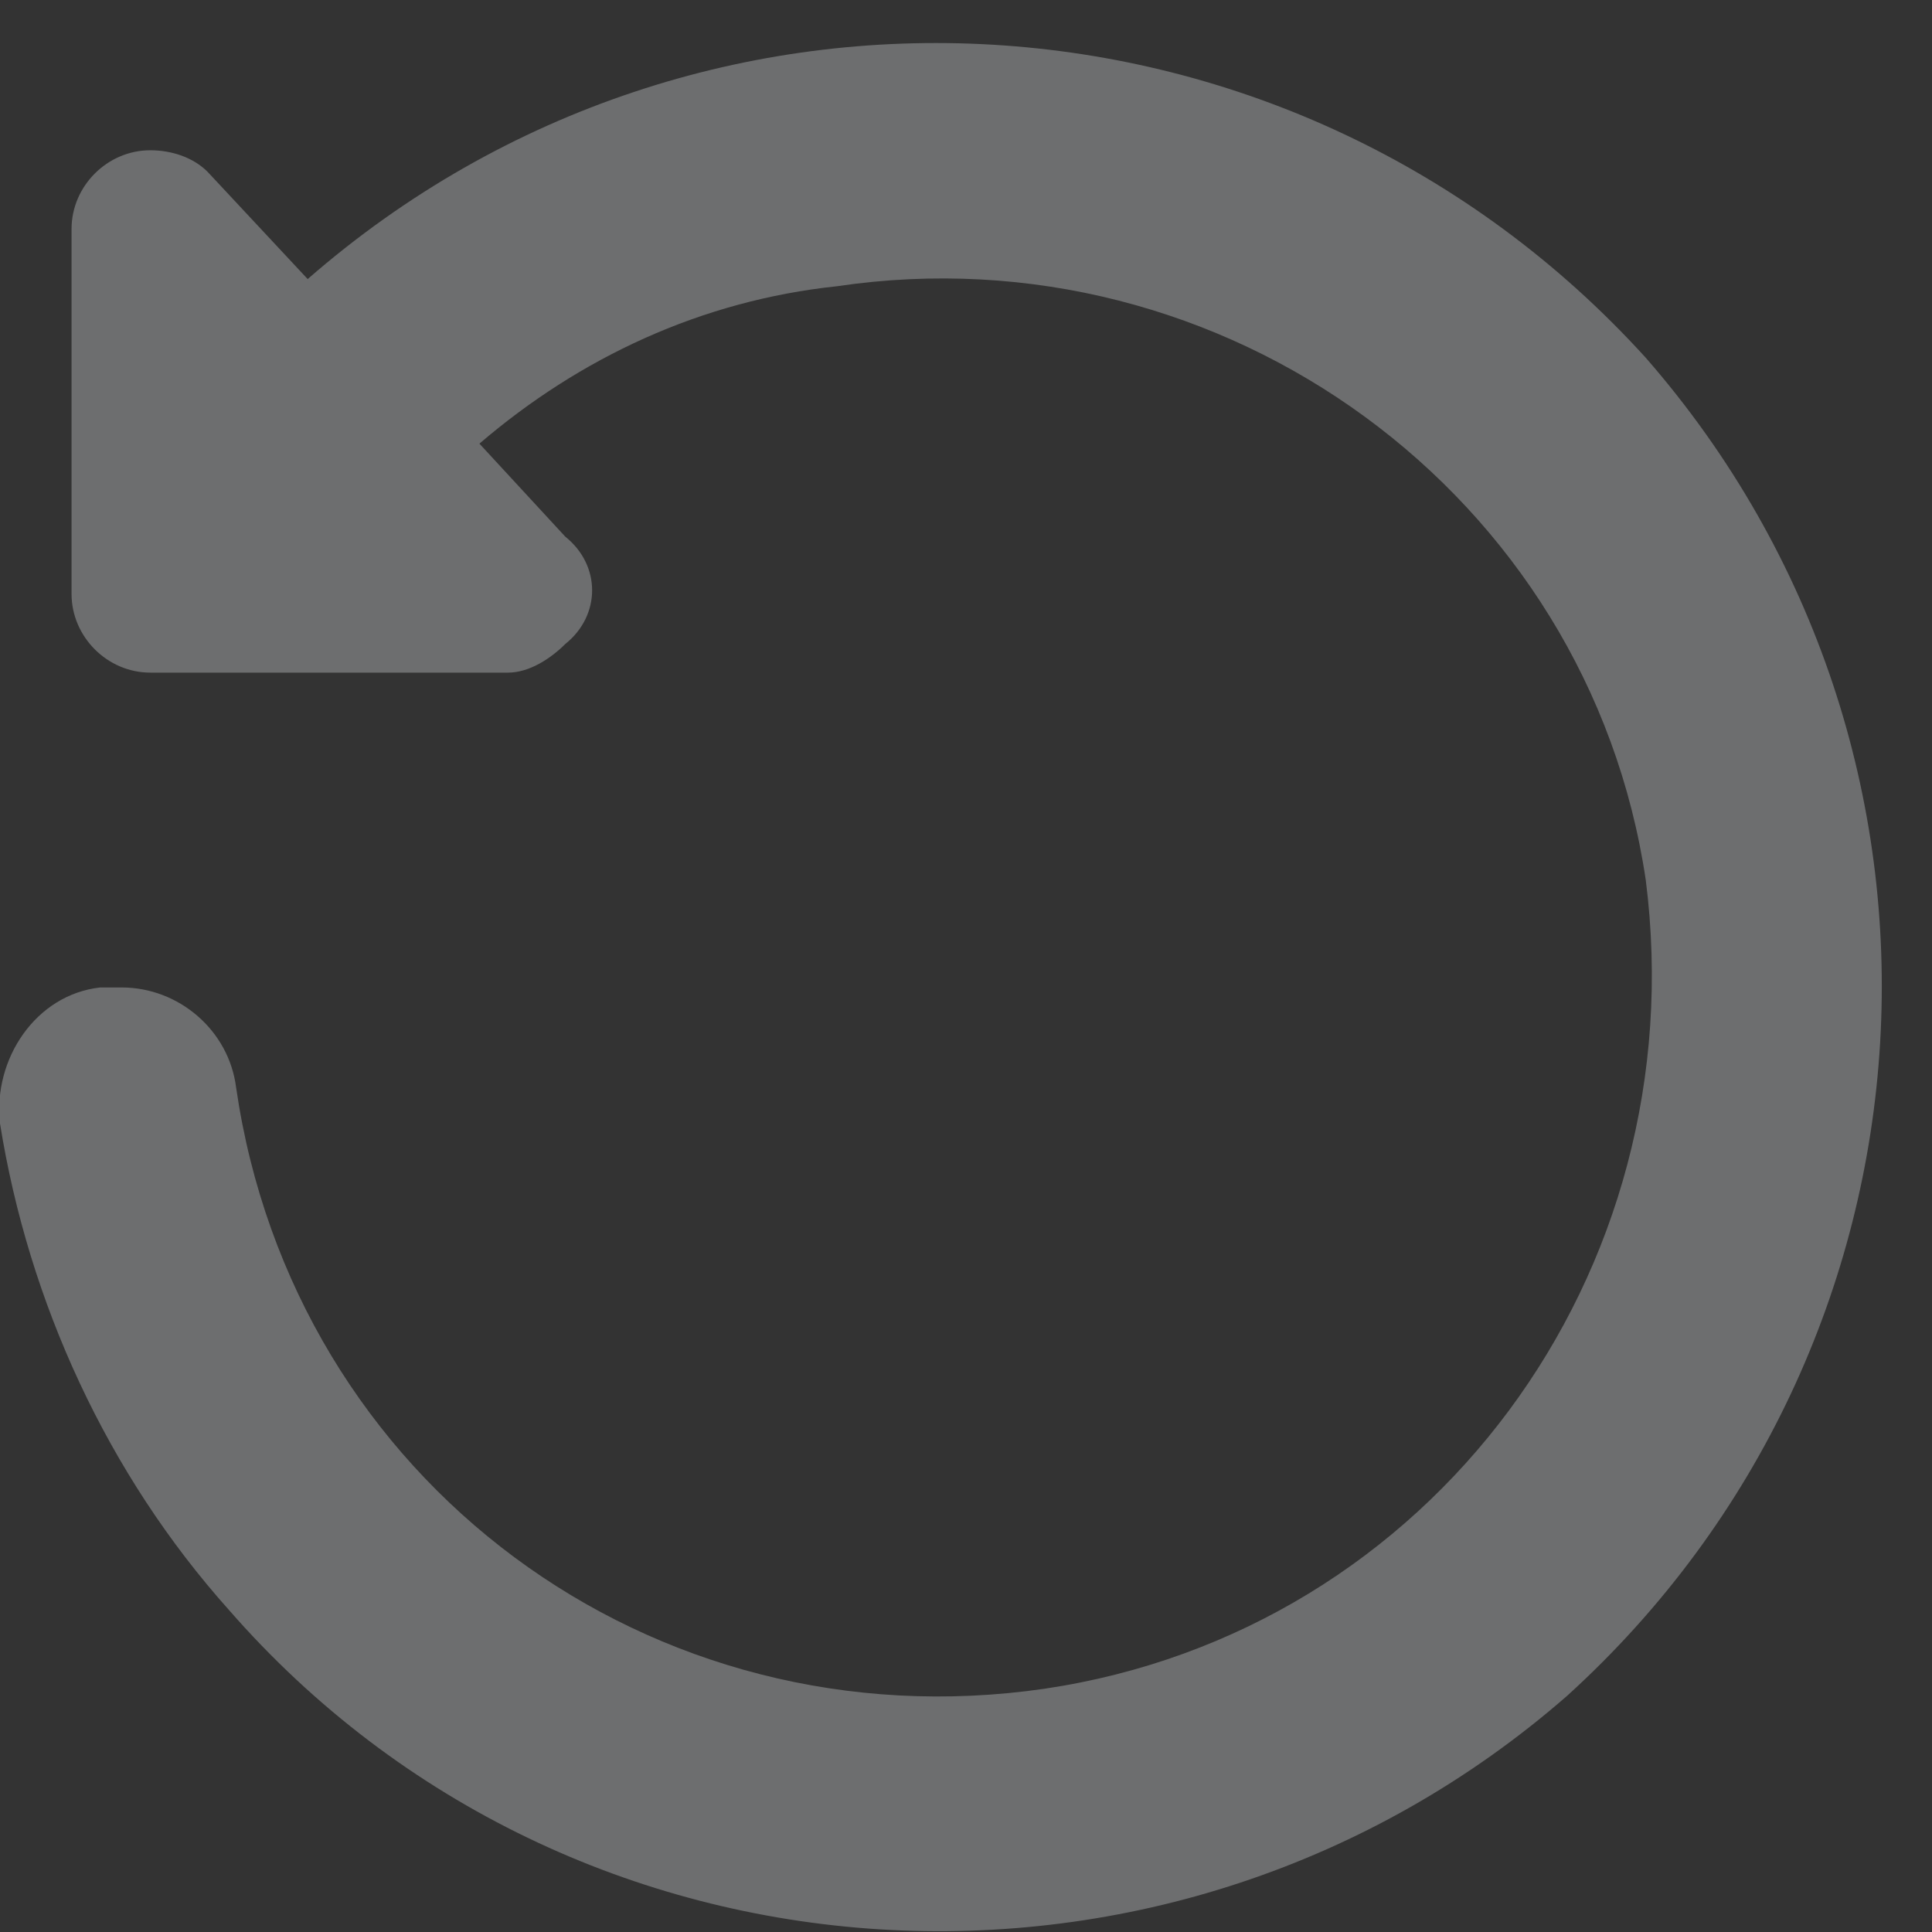 <svg version="1.2" xmlns="http://www.w3.org/2000/svg" viewBox="0 0 27 27" width="27" height="27"><rect x="0" y="0" width="27" height="27" fill="#333333" stroke="none"/><defs><clipPath clipPathUnits="userSpaceOnUse" id="cp1"><path d="m-1148-3326h1440v5254h-1440z"/></clipPath></defs><style>.a{fill:#f5f9fc}</style><g clip-path="url(#cp1)"><g style="opacity:.3"><path class="a" d="m1.7 13.8c0.8 0 1.5 0.6 1.6 1.4 0.8 5.5 5.8 9.2 11.3 8.4 5.4-0.8 9.1-5.8 8.4-11.3-0.8-5.4-5.9-9.1-11.3-8.3-1.9 0.2-3.6 1-5 2.2l1.2 1.3c0.5 0.4 0.5 1.1 0 1.5-0.2 0.2-0.5 0.4-0.8 0.4h-5c-0.6 0-1.1-0.5-1.1-1.1v-5.1c0-0.6 0.5-1.1 1.1-1.1 0.3 0 0.6 0.1 0.8 0.3l1.4 1.5c5.5-4.8 13.8-4.3 18.7 1.1 4.8 5.5 4.3 13.8-1.1 18.7-5.5 4.8-13.9 4.3-18.7-1.2-1.7-1.9-2.8-4.3-3.2-6.8-0.1-0.9 0.5-1.8 1.4-1.9q0.1 0 0.3 0z"/></g></g></svg>